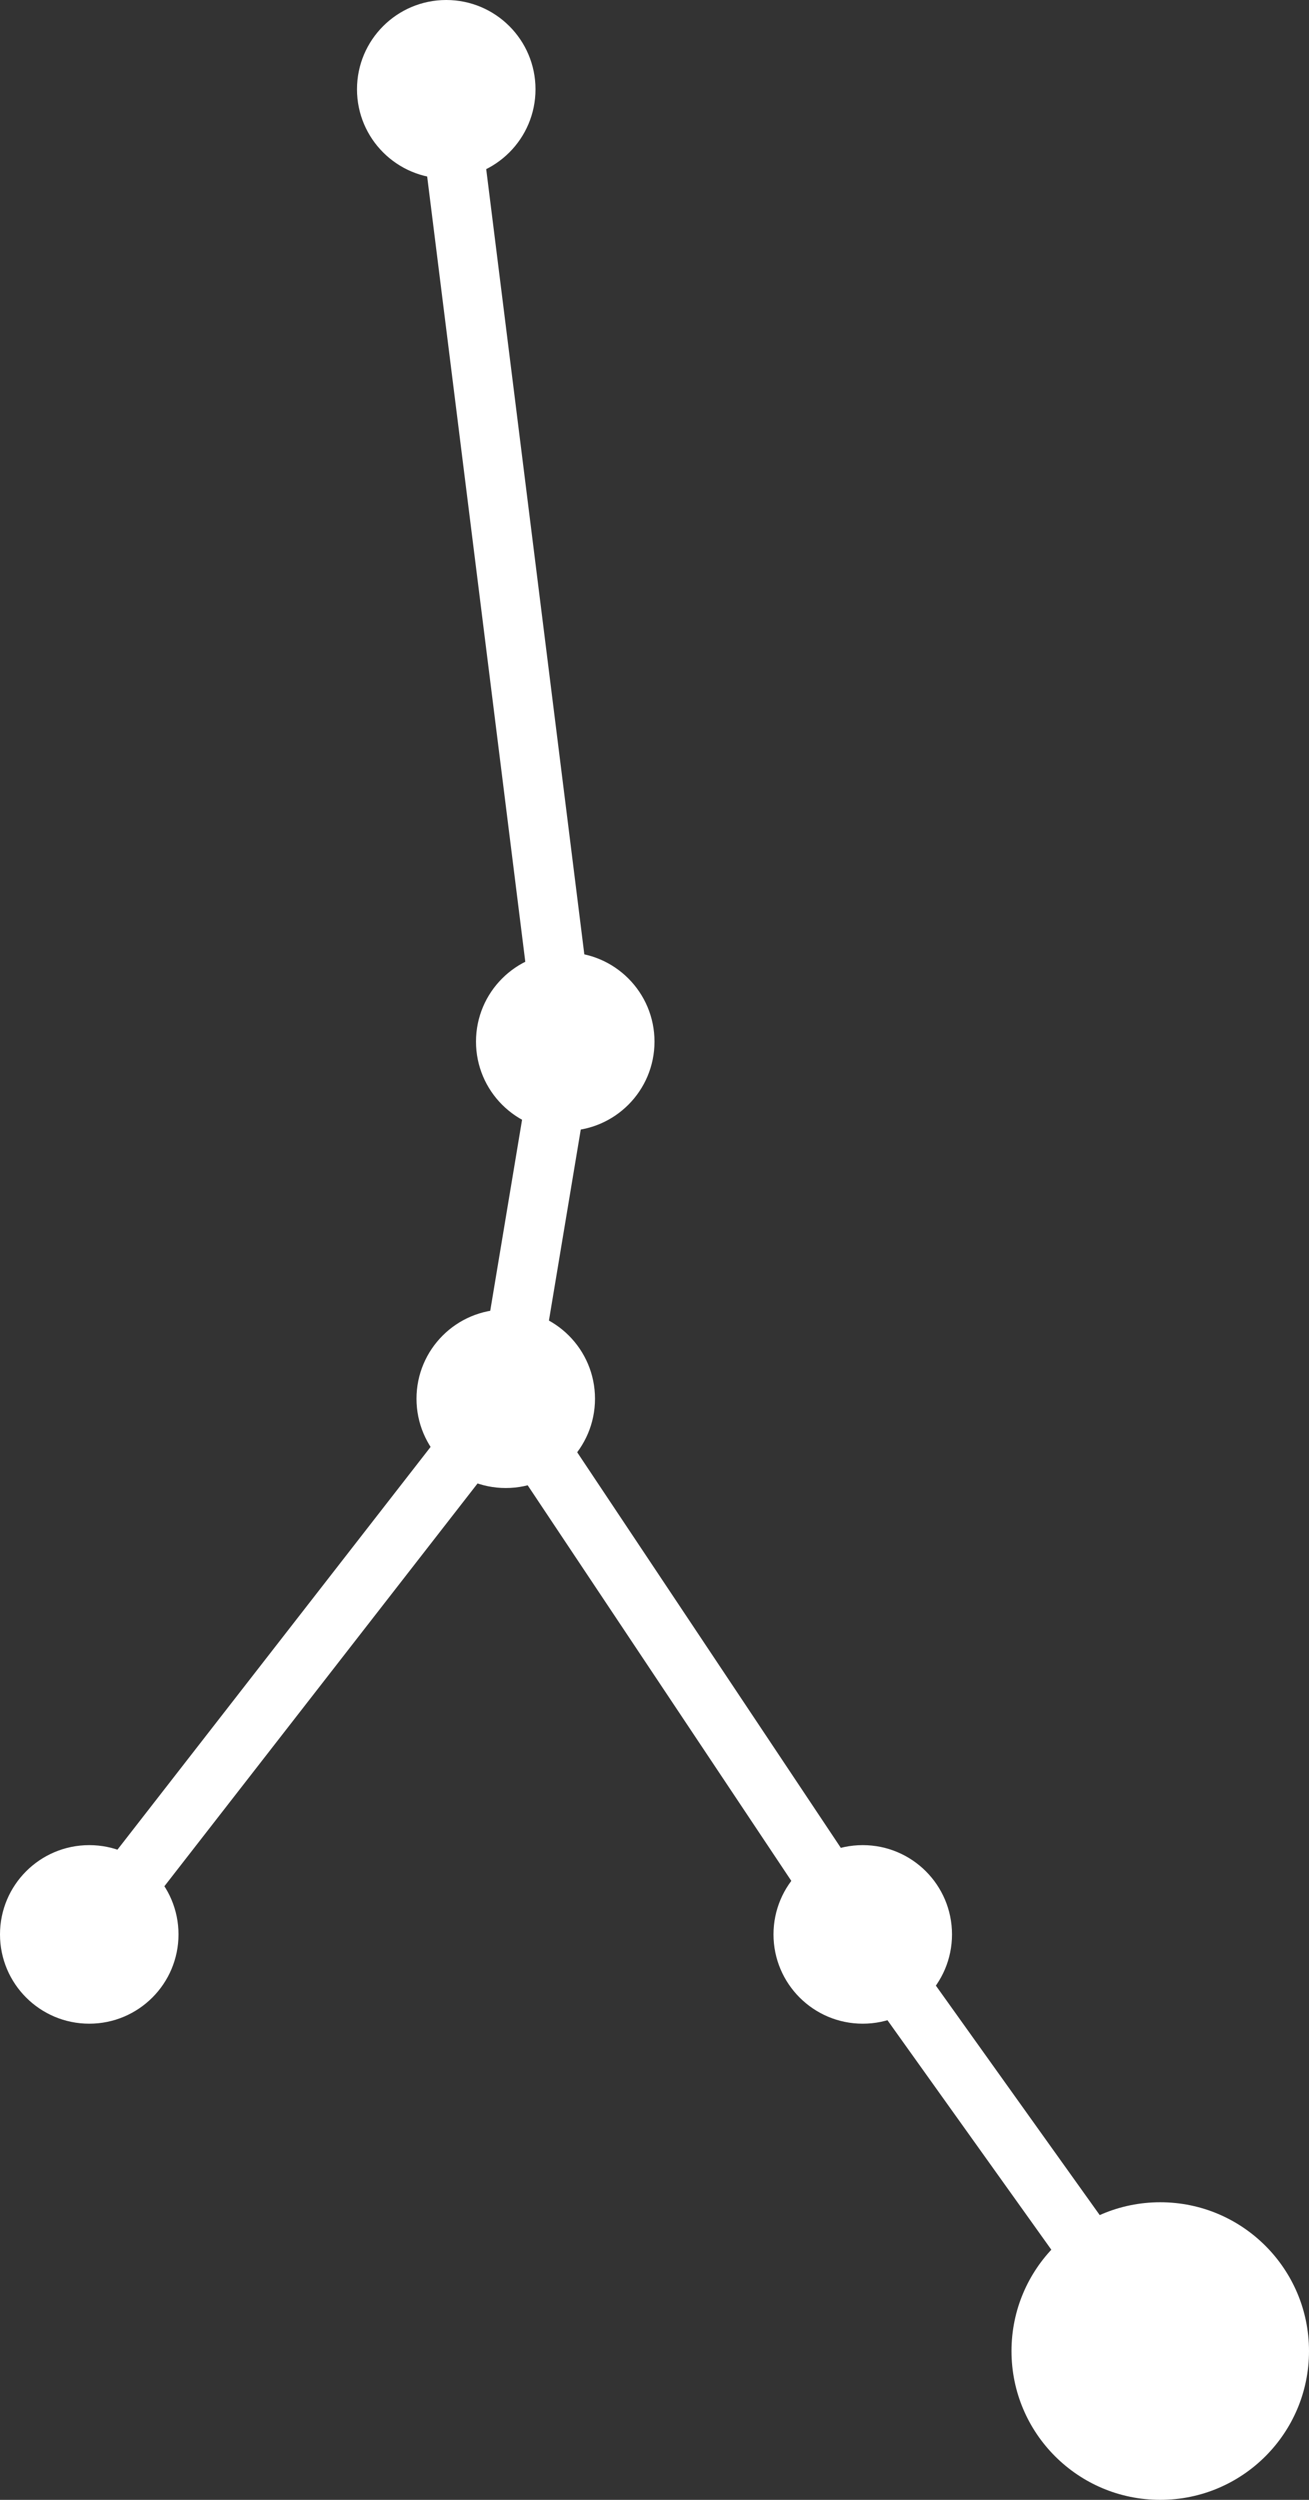 <svg width="22" height="42" viewBox="0 0 22 42" fill="none" xmlns="http://www.w3.org/2000/svg">
<rect x="0" y="0" width="22" height="42" fill="#333333" stroke="none"/>
<circle cx="7.5" cy="1.5" r="1.5" fill="white"/>
<circle cx="14.5" cy="32.5" r="1.5" fill="white"/>
<circle cx="19.5" cy="39.5" r="2.5" fill="white"/>
<circle cx="8.5" cy="23.5" r="1.5" fill="white"/>
<circle cx="9.5" cy="17.5" r="1.5" fill="white"/>
<path d="M7.5 1.5L9.5 17.5L8.5 23.5M8.5 23.5L1.5 32.5M8.5 23.5L14.5 32.5L19.5 39.5" stroke="white"/>
<circle cx="1.5" cy="32.5" r="1.5" fill="white"/>
</svg>
